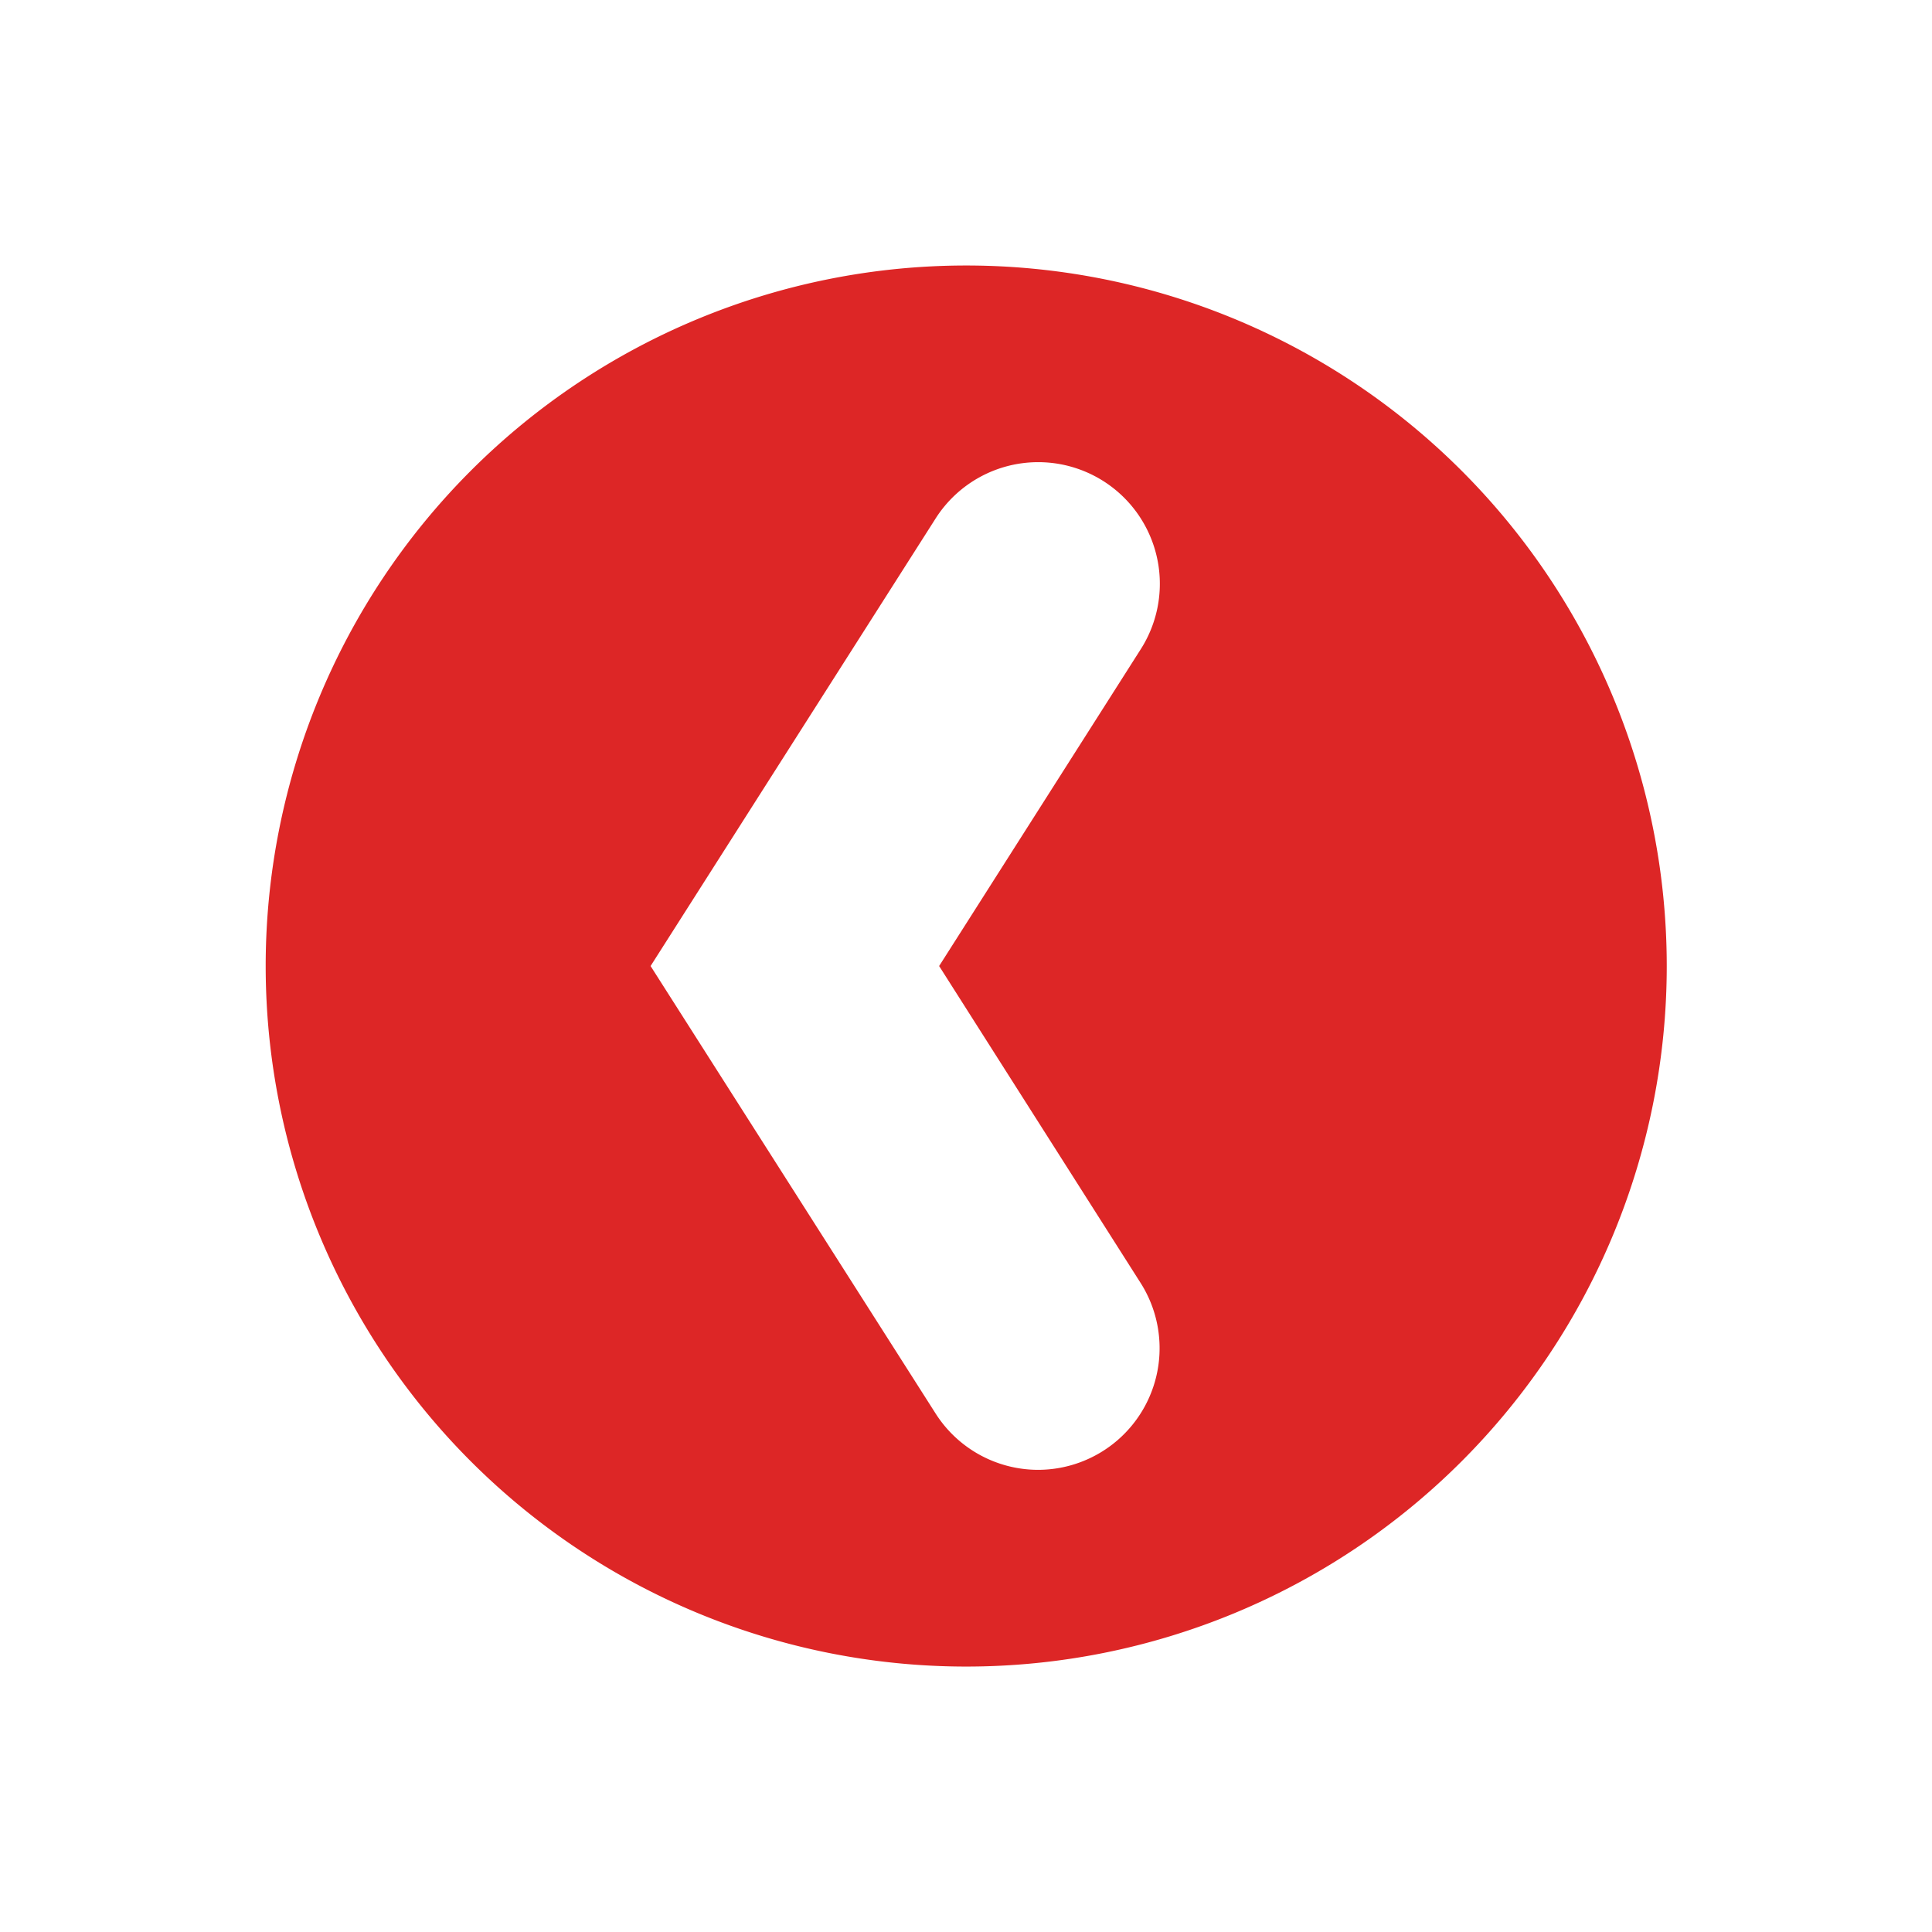 <svg id="Layer_1" data-name="Layer 1" xmlns="http://www.w3.org/2000/svg" width="110mm" height="110mm" viewBox="0 0 311.81 311.81">
  <defs>
    <style>
      .cls-1 {
        fill: #dd2626;
      }
    </style>
  </defs>
  <title>PODZEMKA_website_elements</title>
  <path class="cls-1" d="M155.91,42.85A113.06,113.06,0,1,0,269,155.91,113.06,113.06,0,0,0,155.91,42.85Zm28.17,164.2a19.63,19.63,0,0,1-16.56,30.17h0A19.63,19.63,0,0,1,151,228.13l-46-72.22,46-72.23a19.63,19.63,0,0,1,16.56-9.09h0a19.63,19.63,0,0,1,16.56,30.17l-32.55,51.15Z"/>
</svg>
